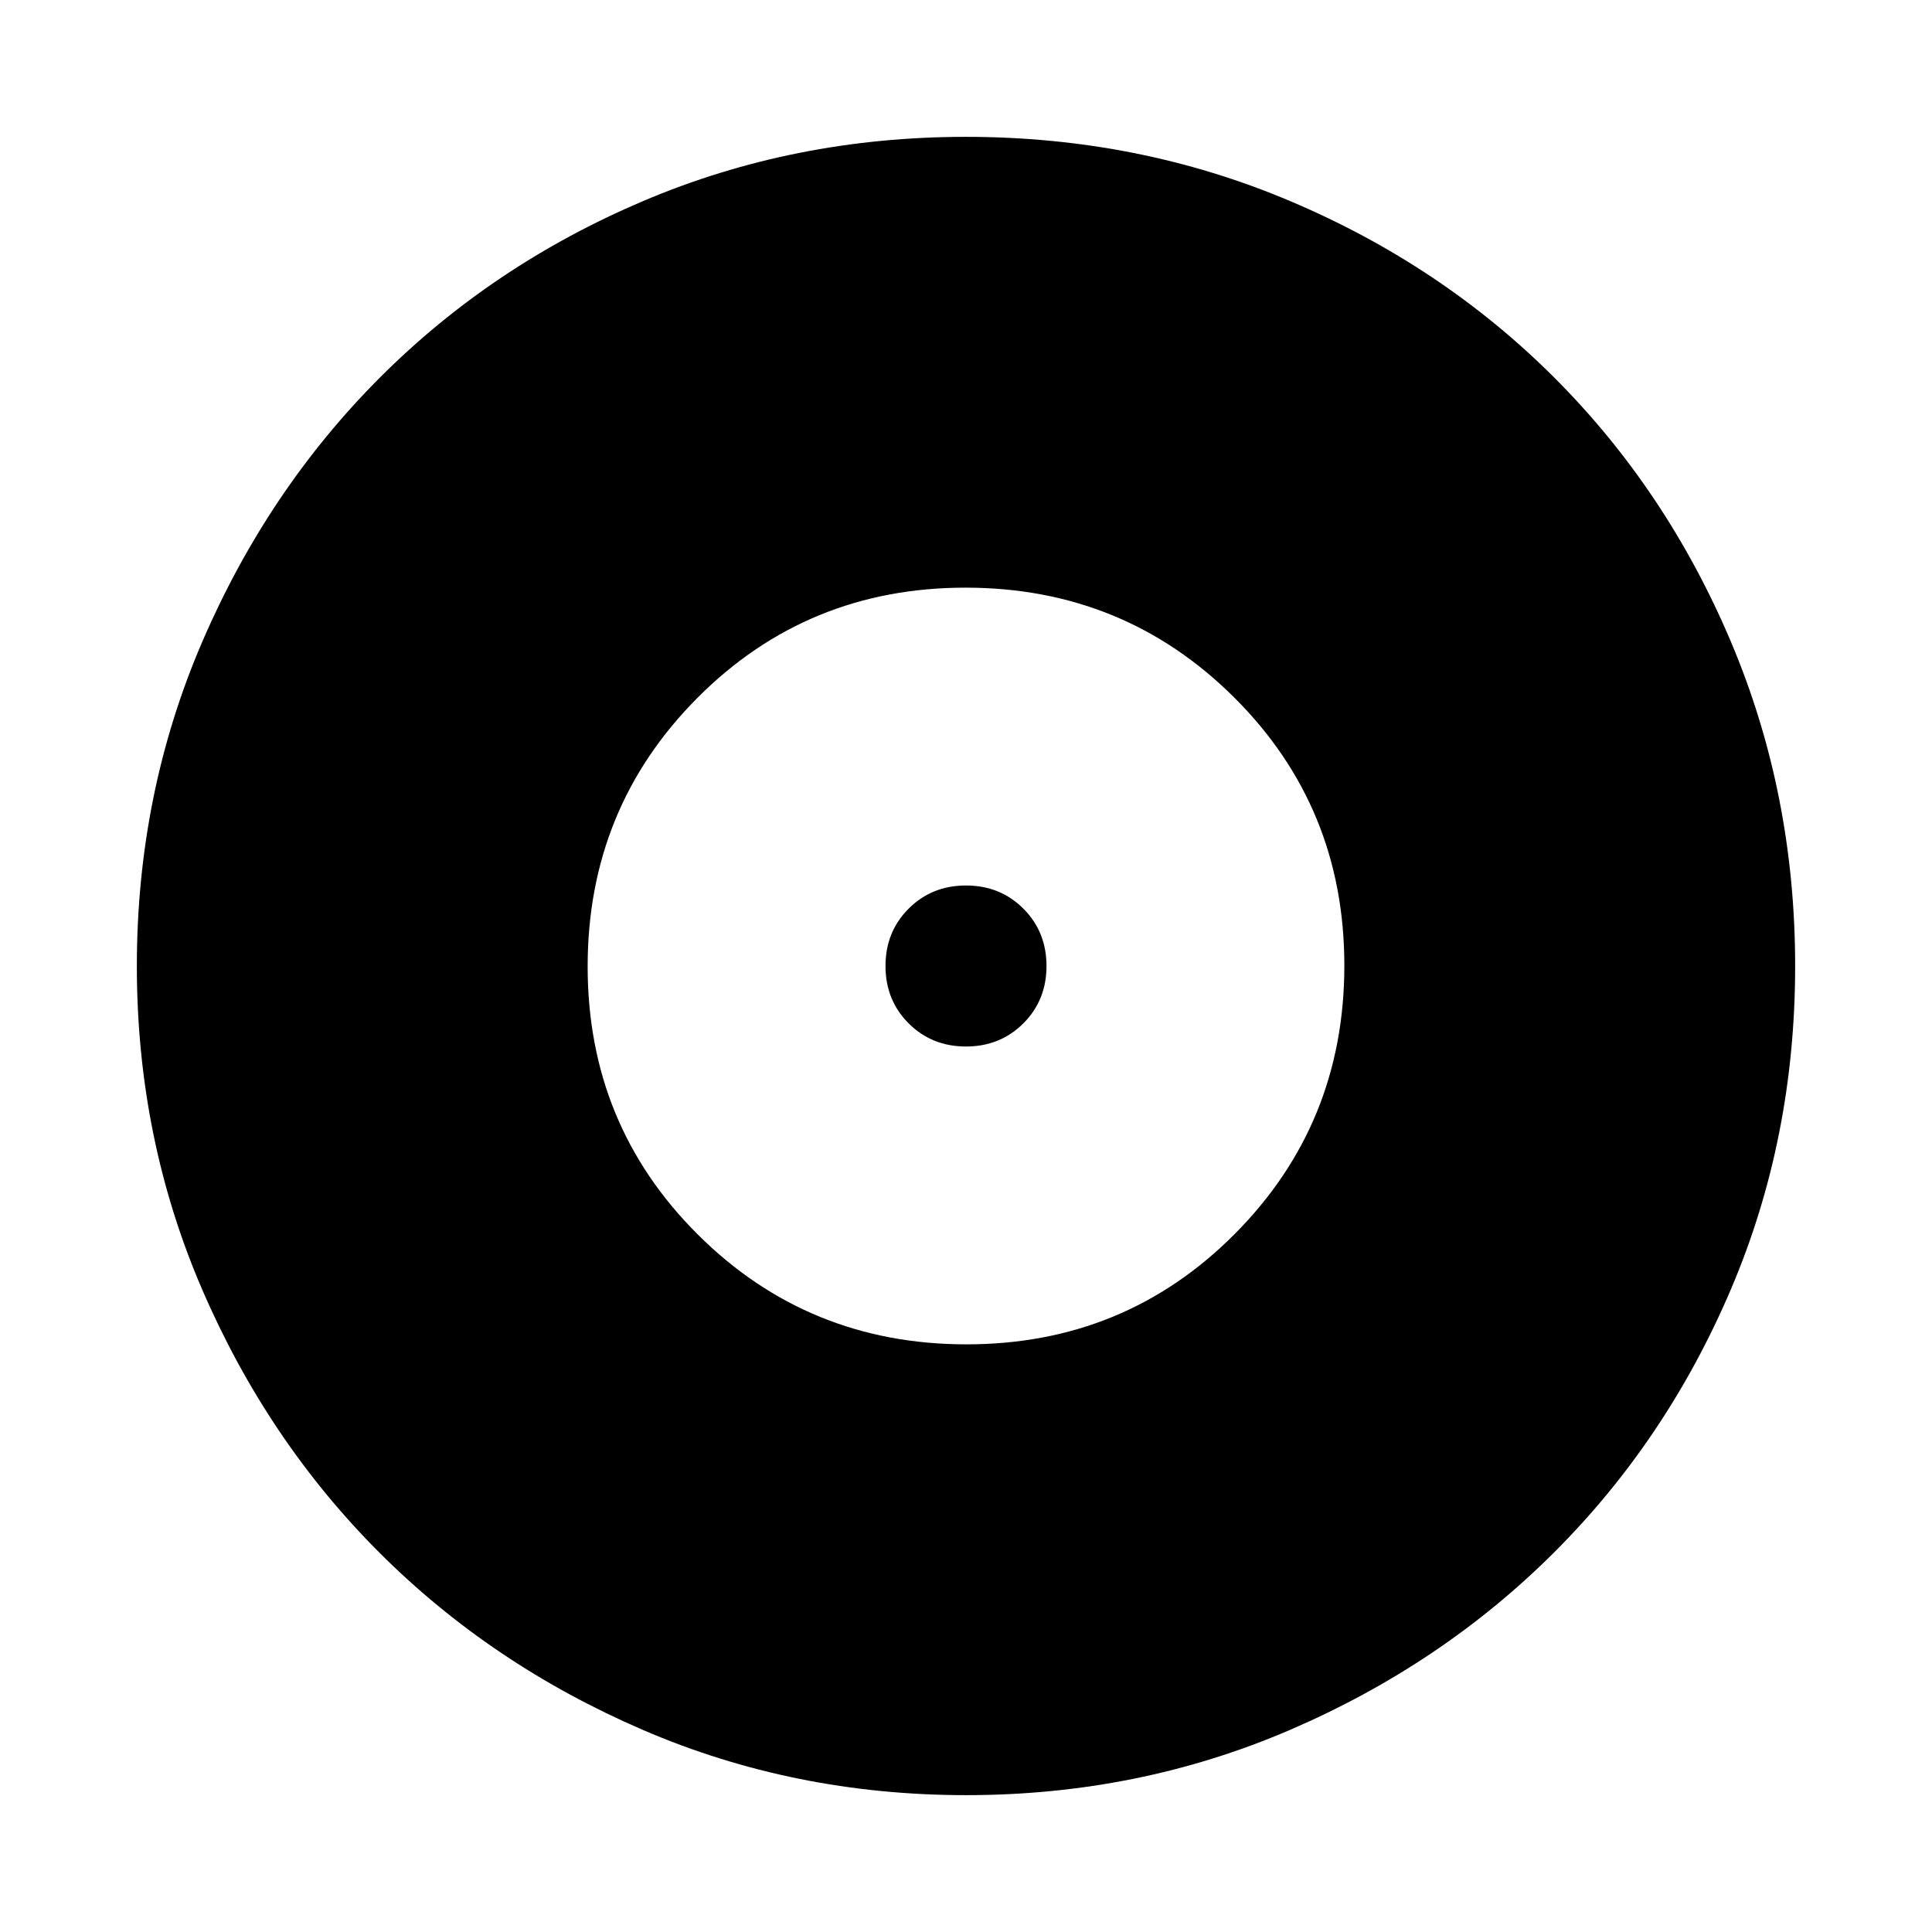 <svg xmlns="http://www.w3.org/2000/svg" height="24" viewBox="0 -960 960 960" width="24"><path d="M480.24-292q78.68 0 133.22-54.77Q668-401.55 668-480.24q0-78.68-54.77-133.22Q558.45-668 479.76-668q-78.68 0-133.22 54.77Q292-558.45 292-479.76q0 78.68 54.77 133.22Q401.55-292 480.24-292ZM480-440q-17 0-28.5-11.5T440-480q0-17 11.5-28.5T480-520q17 0 28.5 11.5T520-480q0 17-11.5 28.5T480-440Zm.07 372q-85.48 0-160.69-32.44t-130.84-88.05q-55.63-55.61-88.09-130.79Q68-394.46 68-479.93q0-85.74 32.5-161.17 32.5-75.43 88.21-131.23 55.71-55.8 130.79-87.74Q394.57-892 479.93-892q85.73 0 161.15 31.92 75.43 31.92 131.24 87.71 55.81 55.79 87.75 131.21Q892-565.74 892-479.98q0 85.75-31.92 160.62t-87.7 130.6q-55.78 55.73-131.18 88.25Q565.8-68 480.07-68Z"/></svg>